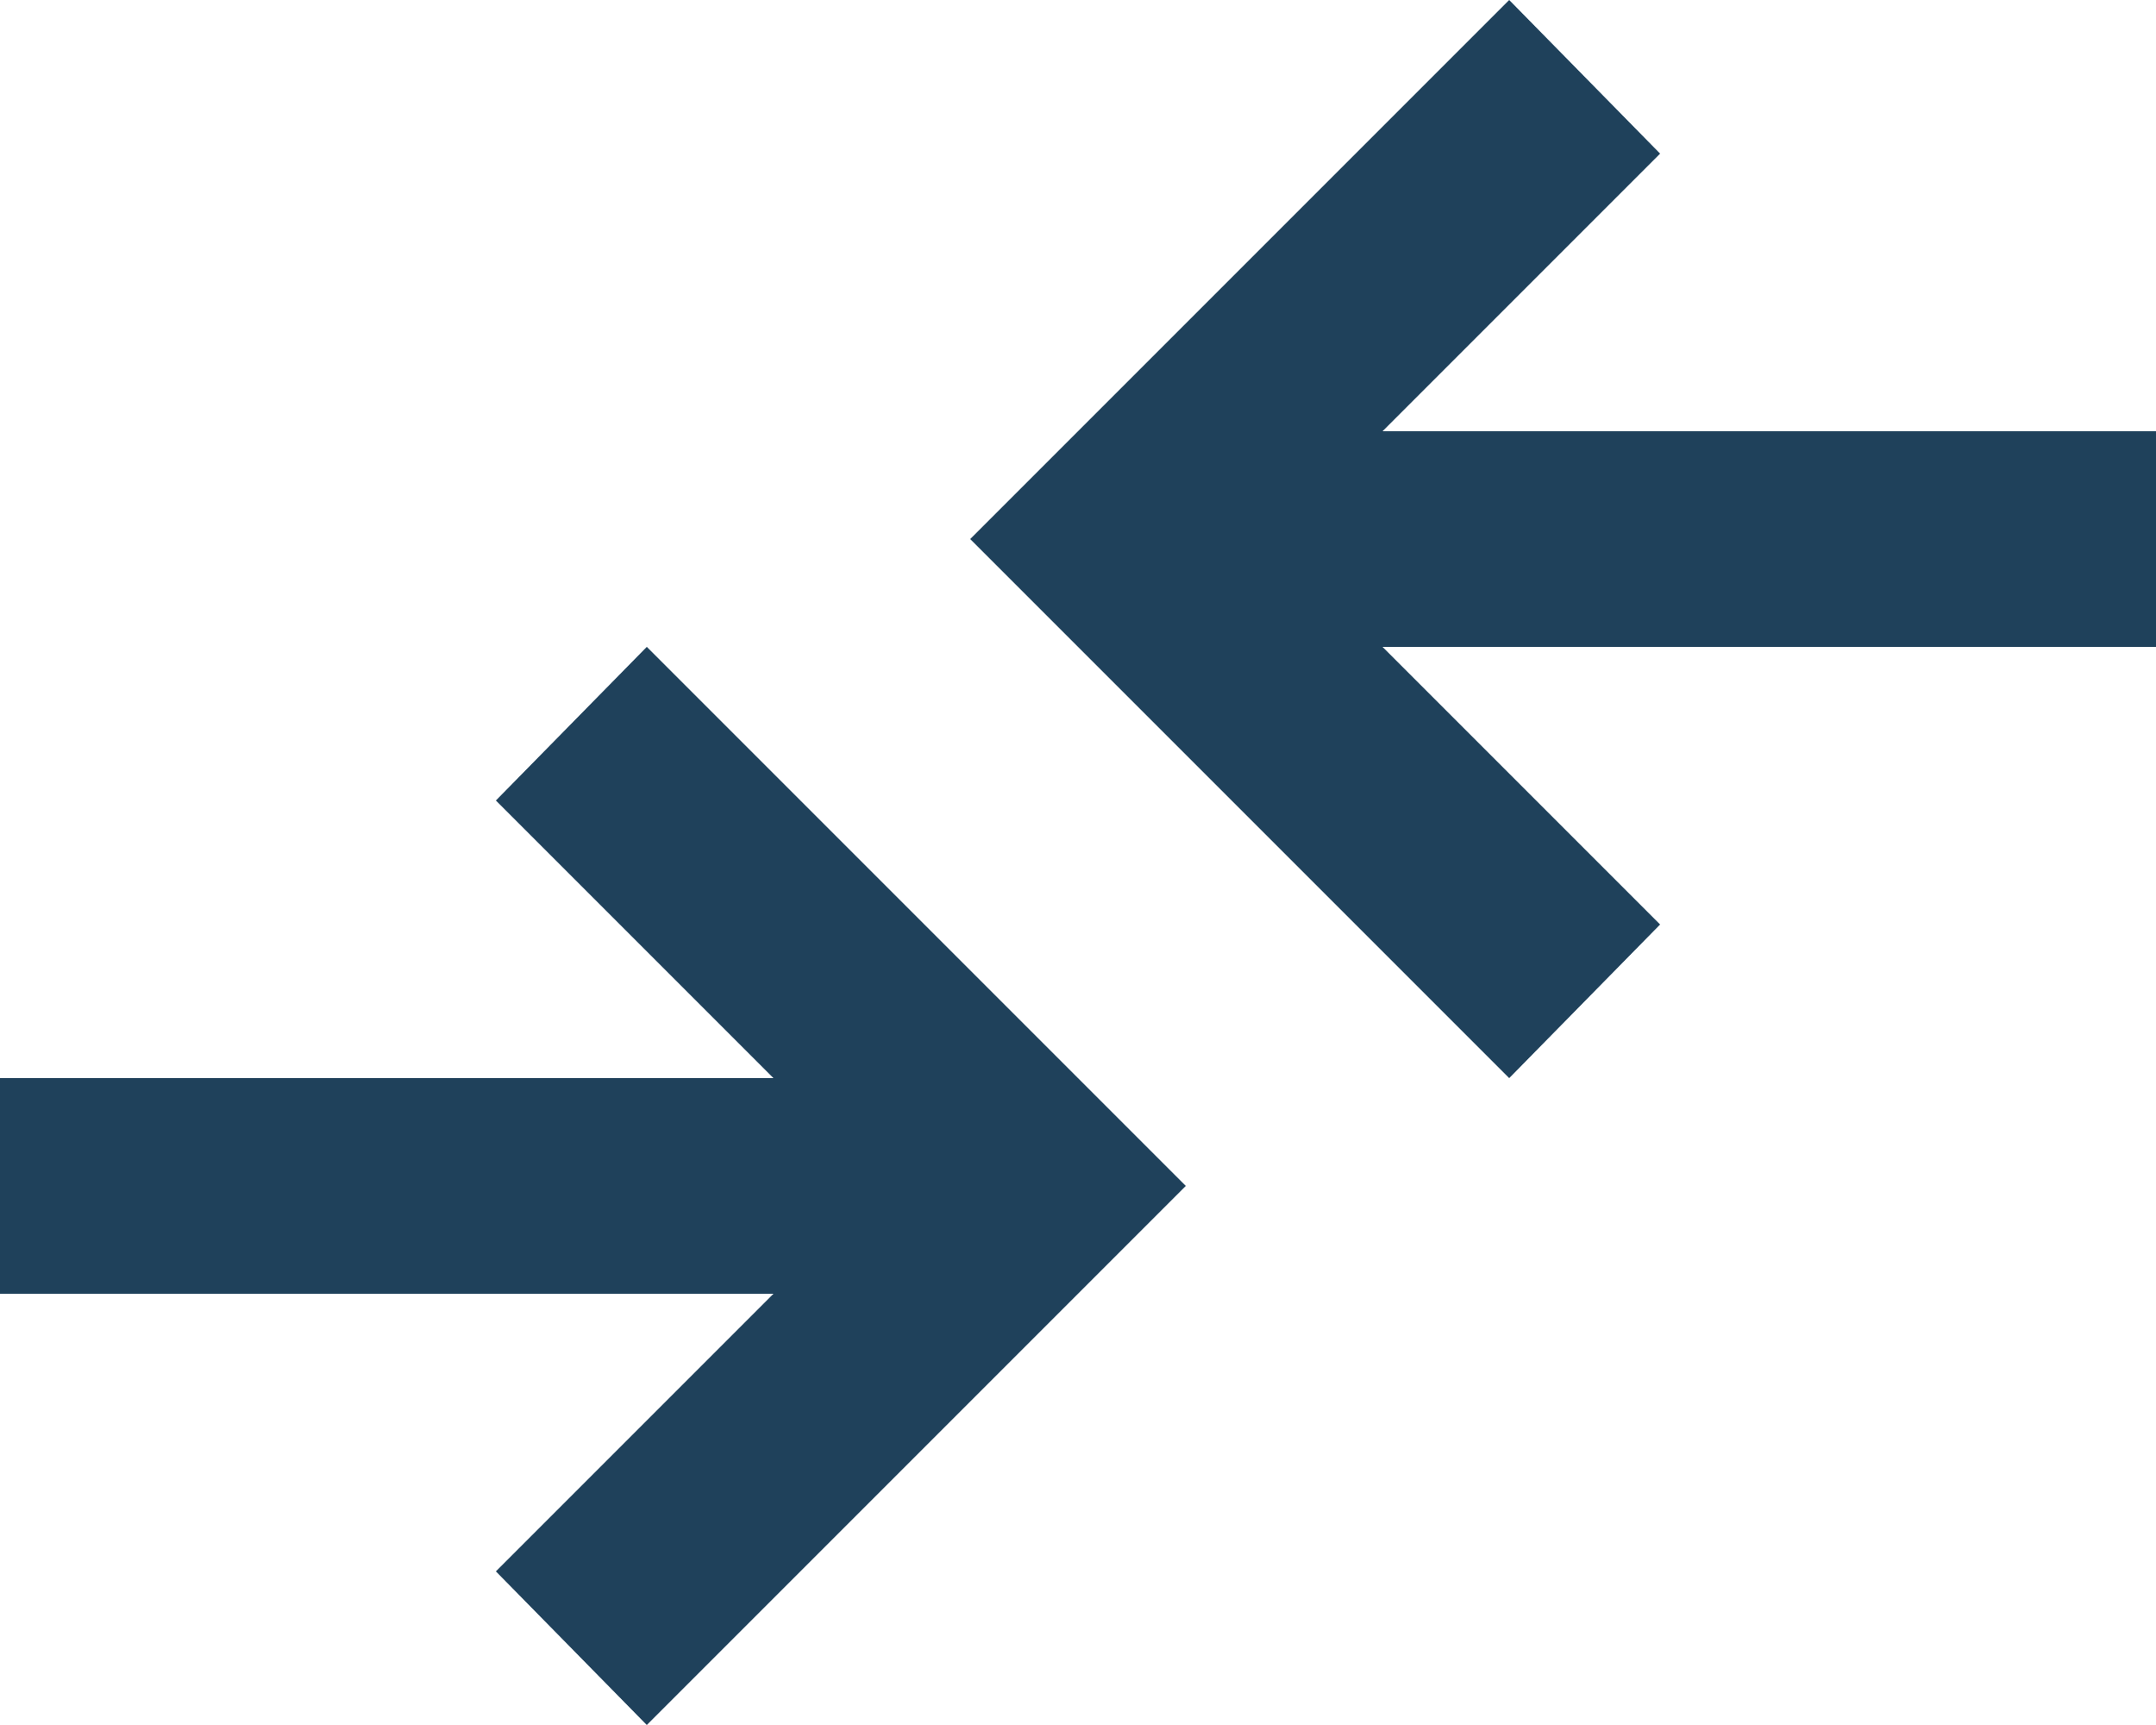 <svg width="20" height="16" viewBox="0 0 20 16" fill="none" xmlns="http://www.w3.org/2000/svg">
<path d="M6 16L4.6 14.575L7.175 12H0V10H7.175L4.6 7.425L6 6L11 11L6 16ZM14 10L9 5L14 0L15.4 1.425L12.825 4H20V6H12.825L15.4 8.575L14 10Z" fill="#1F415B"/>
</svg>
